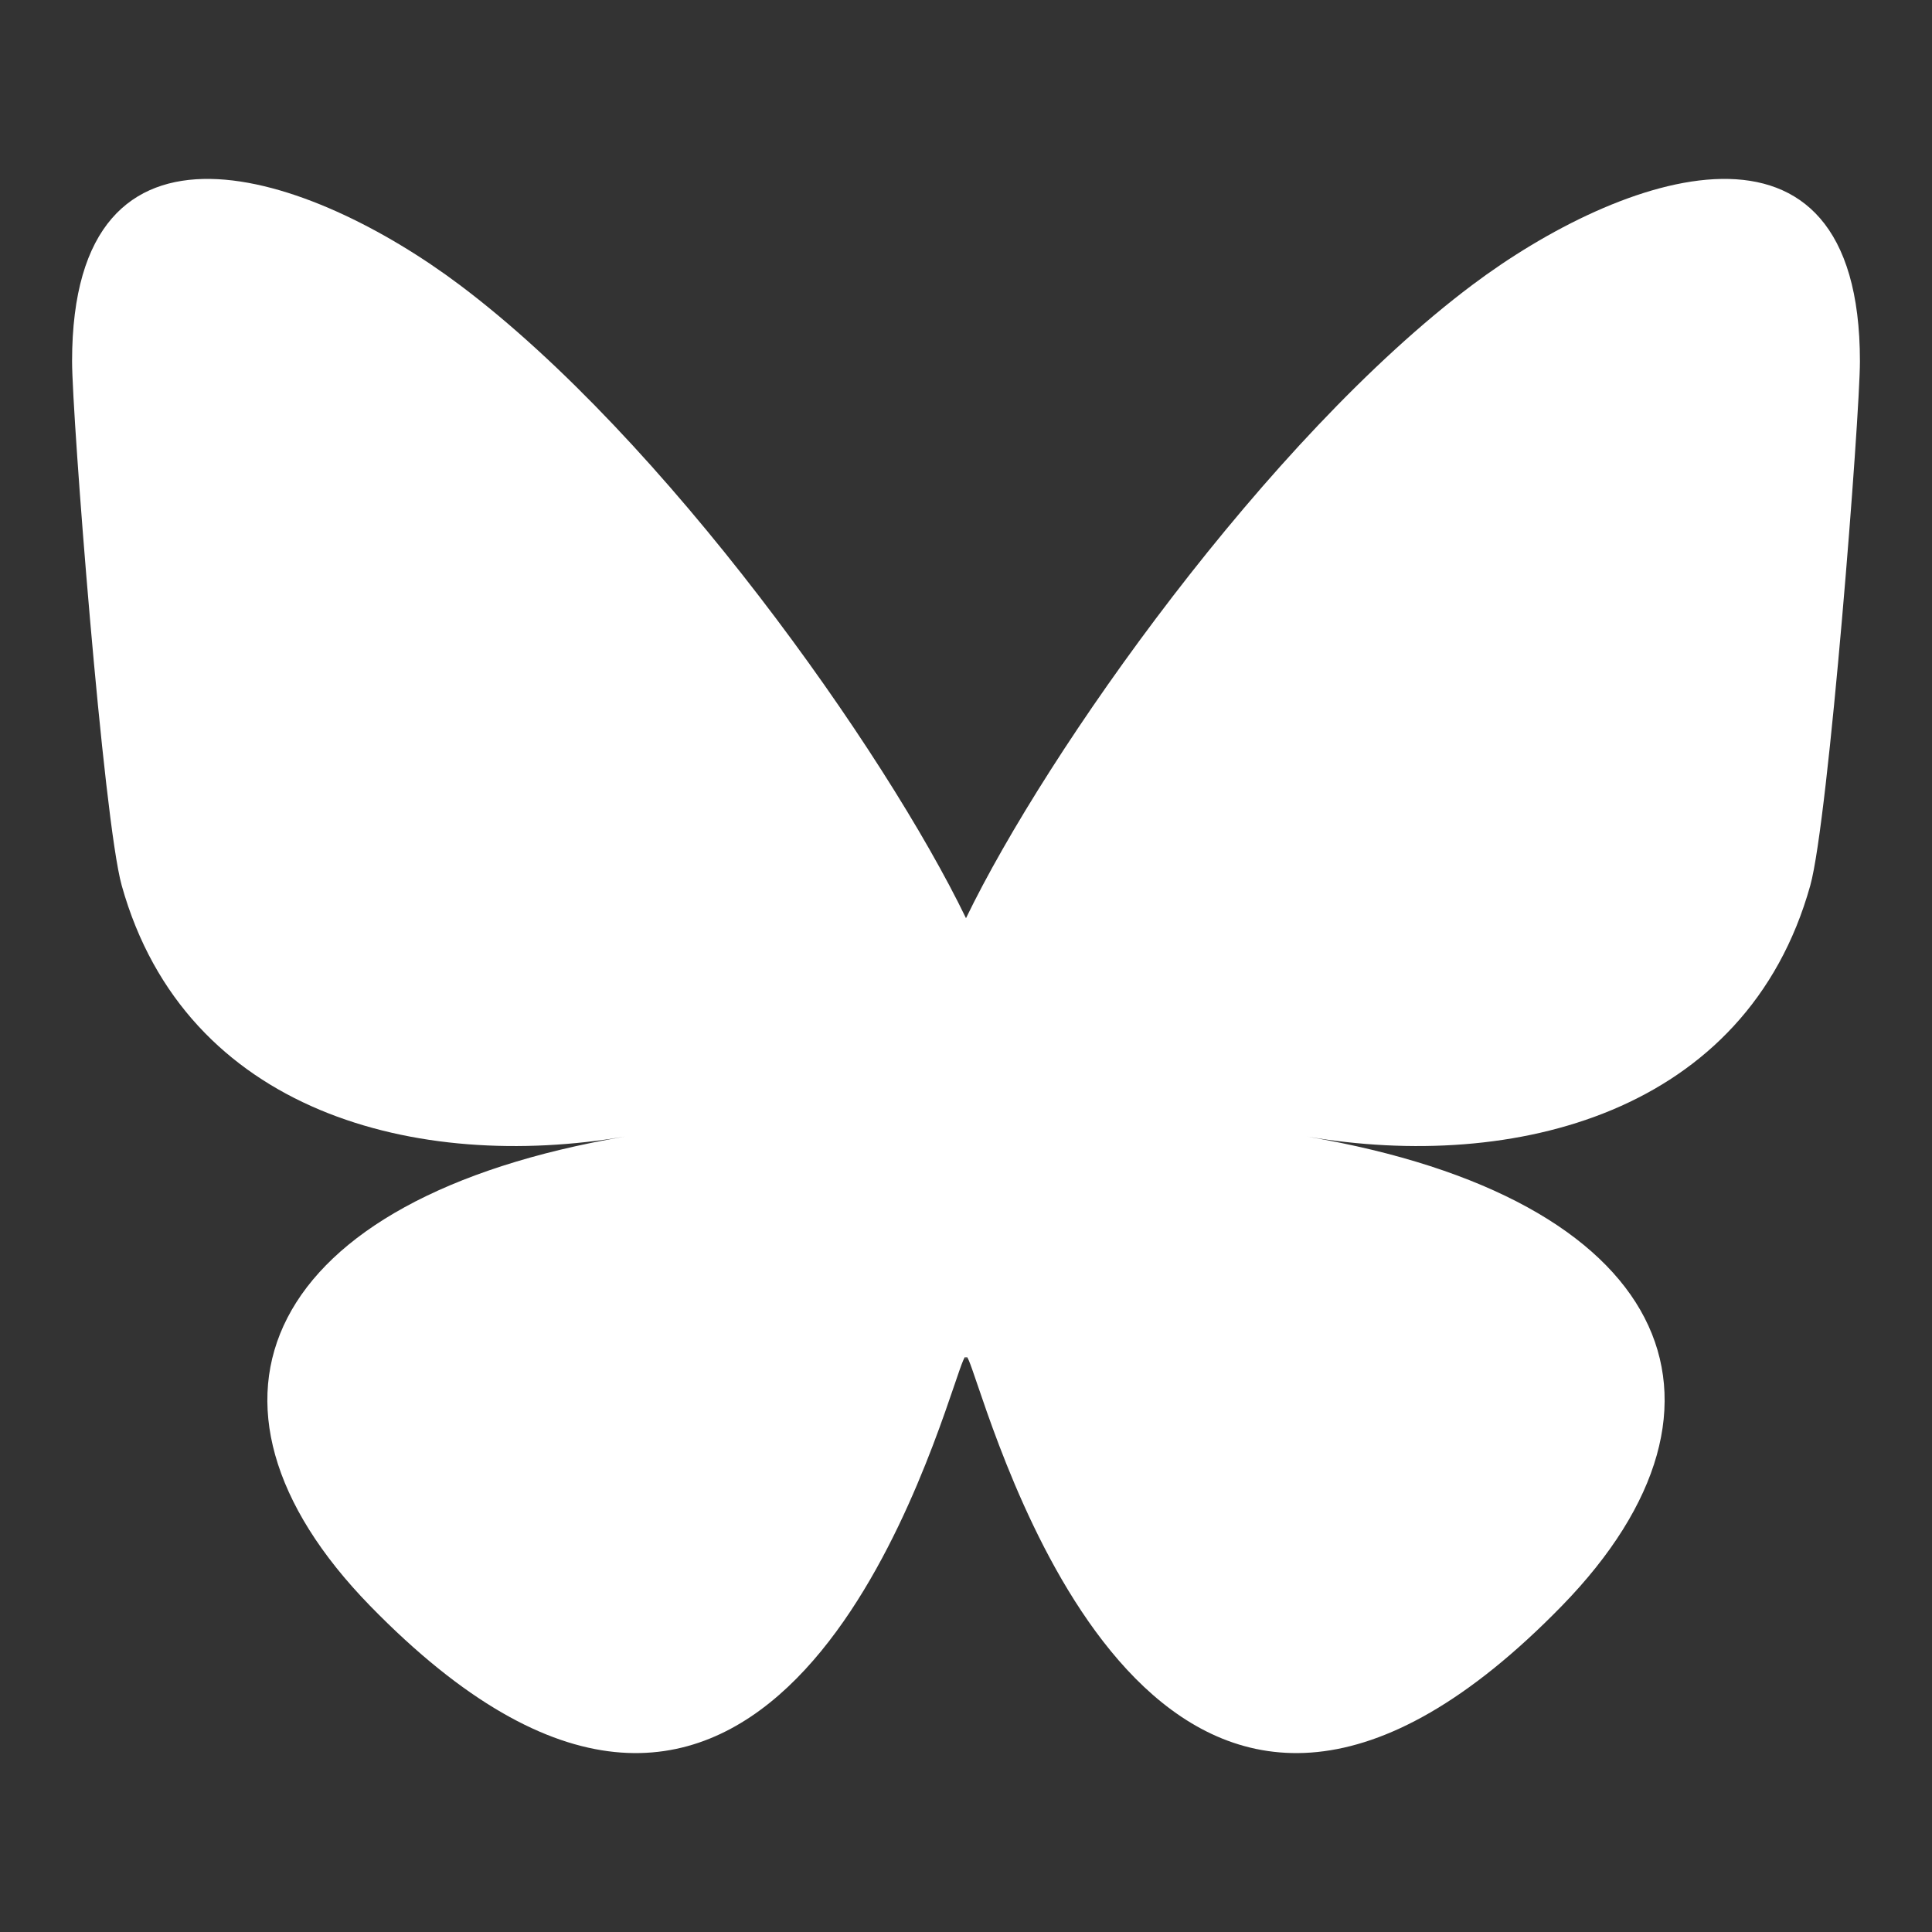 <svg viewBox="0 0 256 256" fill="none" xmlns="http://www.w3.org/2000/svg">
    <rect x="0" y="0" width="256" height="256" fill="#333333" stroke="none"/>
    <path d="M 60.901 37.747 C 88.061 58.137 117.273 99.482 127.999 121.666 C 138.727 99.482 167.938 58.137 195.099 37.747 C 214.696 23.034 246.45 11.651 246.45 47.874 C 246.45 55.109 242.302 108.648 239.869 117.34 C 231.413 147.559 200.6 155.266 173.189 150.601 C 221.101 158.756 233.288 185.766 206.966 212.776 C 156.975 264.073 135.115 199.905 129.514 183.464 C 128.487 180.449 128.007 179.038 127.999 180.238 C 127.992 179.038 127.512 180.449 126.486 183.464 C 120.884 199.905 99.024 264.073 49.033 212.776 C 22.711 185.766 34.899 158.756 82.81 150.601 C 55.4 155.266 24.587 147.559 16.13 117.34 C 13.697 108.648 9.55 55.109 9.55 47.874 C 9.55 11.651 41.304 23.034 60.901 37.747 Z"
          fill="white"></path>
</svg>